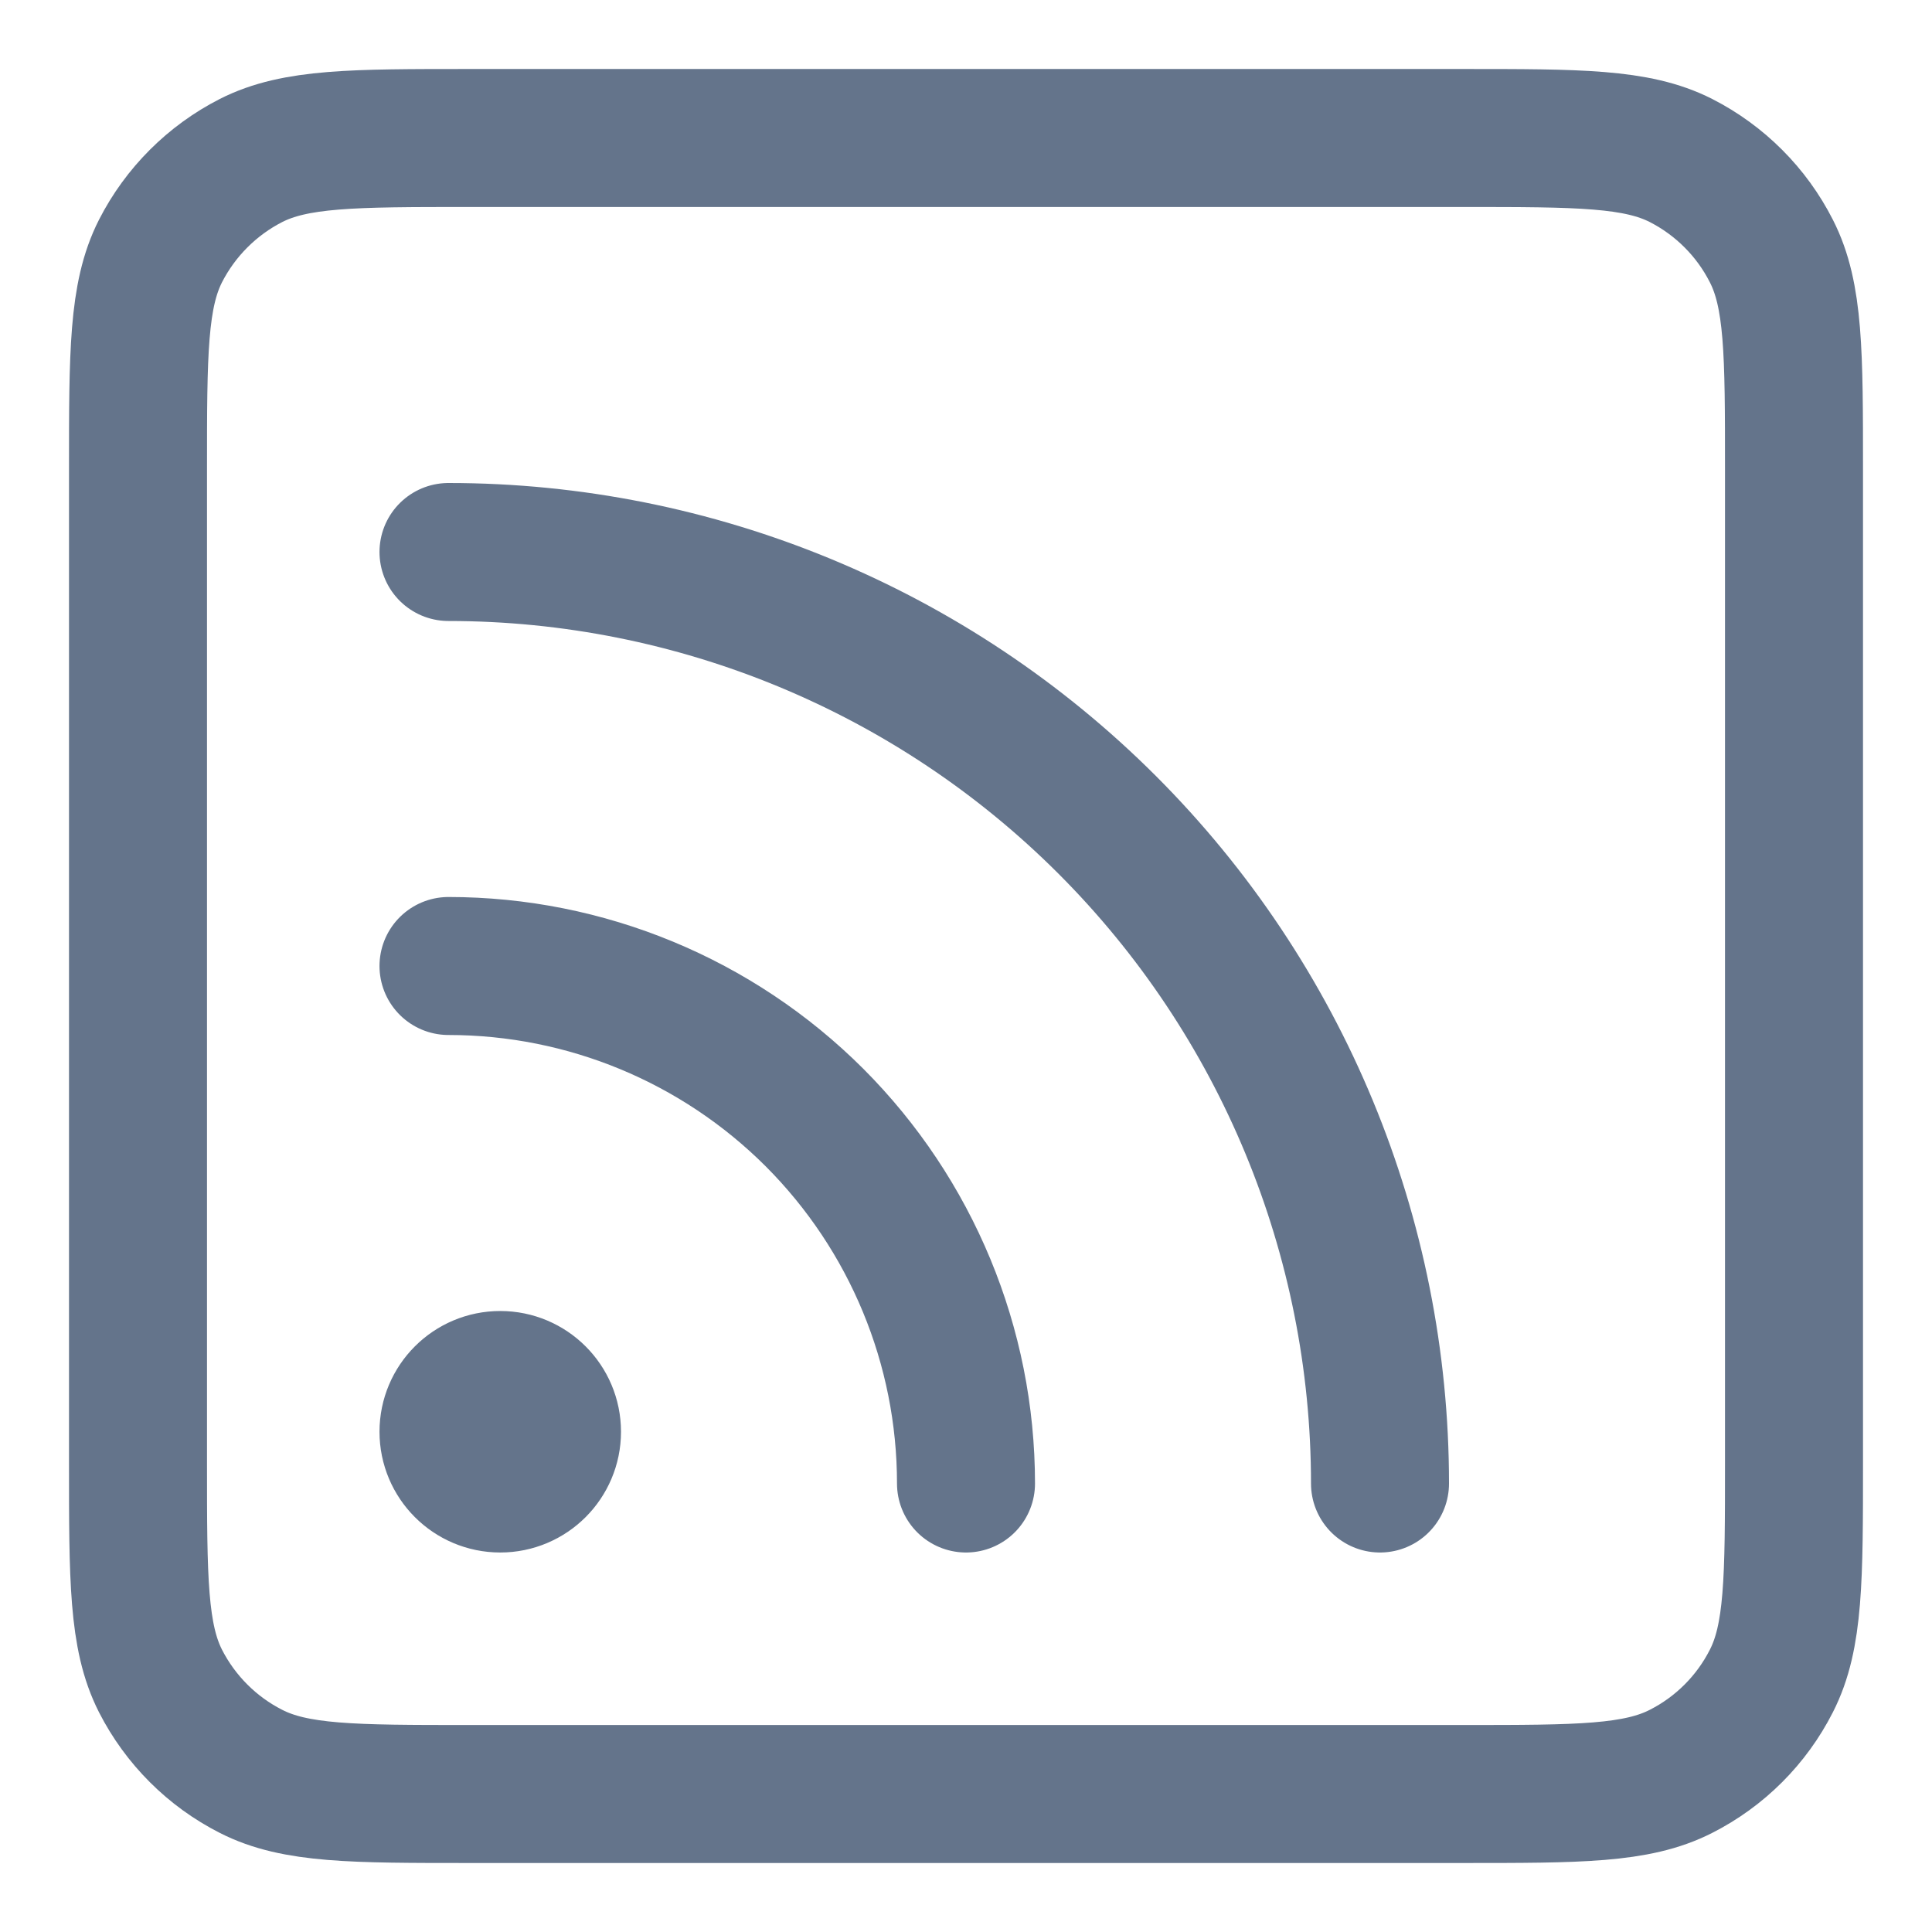 <svg width="14" height="14" viewBox="0 0 14 14" fill="none" xmlns="http://www.w3.org/2000/svg">
<path d="M3.25 7C4.245 7 5.198 7.395 5.902 8.098C6.605 8.802 7 9.755 7 10.75M3.25 4C5.04 4 6.757 4.711 8.023 5.977C9.289 7.243 10 8.96 10 10.75M3.625 10.375H3.632M3.4 13H10.6C11.44 13 11.86 13 12.181 12.836C12.463 12.693 12.693 12.463 12.836 12.181C13 11.86 13 11.44 13 10.6V3.4C13 2.56 13 2.14 12.836 1.819C12.693 1.537 12.463 1.307 12.181 1.163C11.86 1 11.44 1 10.6 1H3.4C2.56 1 2.14 1 1.819 1.163C1.537 1.307 1.307 1.537 1.163 1.819C1 2.14 1 2.56 1 3.4V10.6C1 11.44 1 11.86 1.163 12.181C1.307 12.463 1.537 12.693 1.819 12.836C2.14 13 2.56 13 3.4 13ZM4 10.375C4 10.582 3.832 10.75 3.625 10.75C3.418 10.75 3.25 10.582 3.25 10.375C3.25 10.168 3.418 10 3.625 10C3.832 10 4 10.168 4 10.375Z" stroke="#64748B" stroke-linecap="round" stroke-linejoin="round"/>
</svg>
